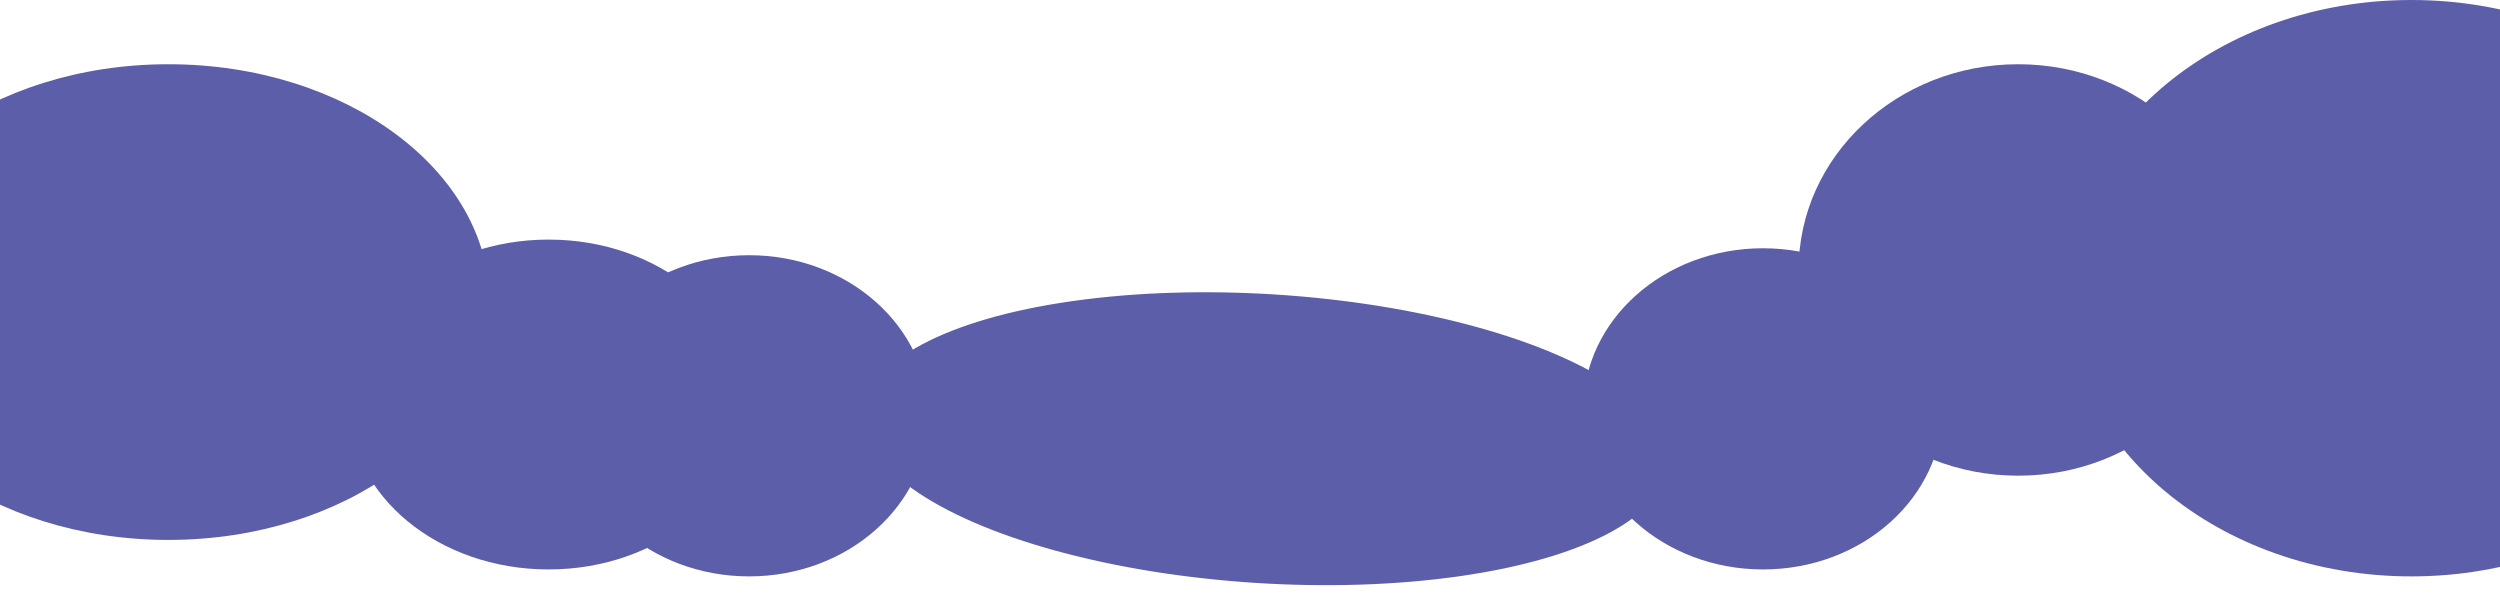 <svg width="1440" height="351" viewBox="0 0 1440 351" fill="none" xmlns="http://www.w3.org/2000/svg">
<ellipse cx="729.002" cy="252.698" rx="232.224" ry="83.253" transform="rotate(3.607 729.002 252.698)" fill="#5D5EAA"/>
<ellipse cx="316" cy="233" rx="115" ry="95" fill="#5D5EAA"/>
<ellipse cx="431.5" cy="239.5" rx="103.5" ry="92.5" fill="#5D5EAA"/>
<ellipse cx="1015.5" cy="235.5" rx="103.5" ry="92.5" fill="#5D5EAA"/>
<ellipse cx="1162.5" cy="155.5" rx="126.5" ry="118.5" fill="#5D5EAA"/>
<ellipse cx="97" cy="174" rx="185" ry="137" fill="#5D5EAA"/>
<ellipse cx="1389" cy="166" rx="200" ry="166" fill="#5D5EAA"/>
</svg>
